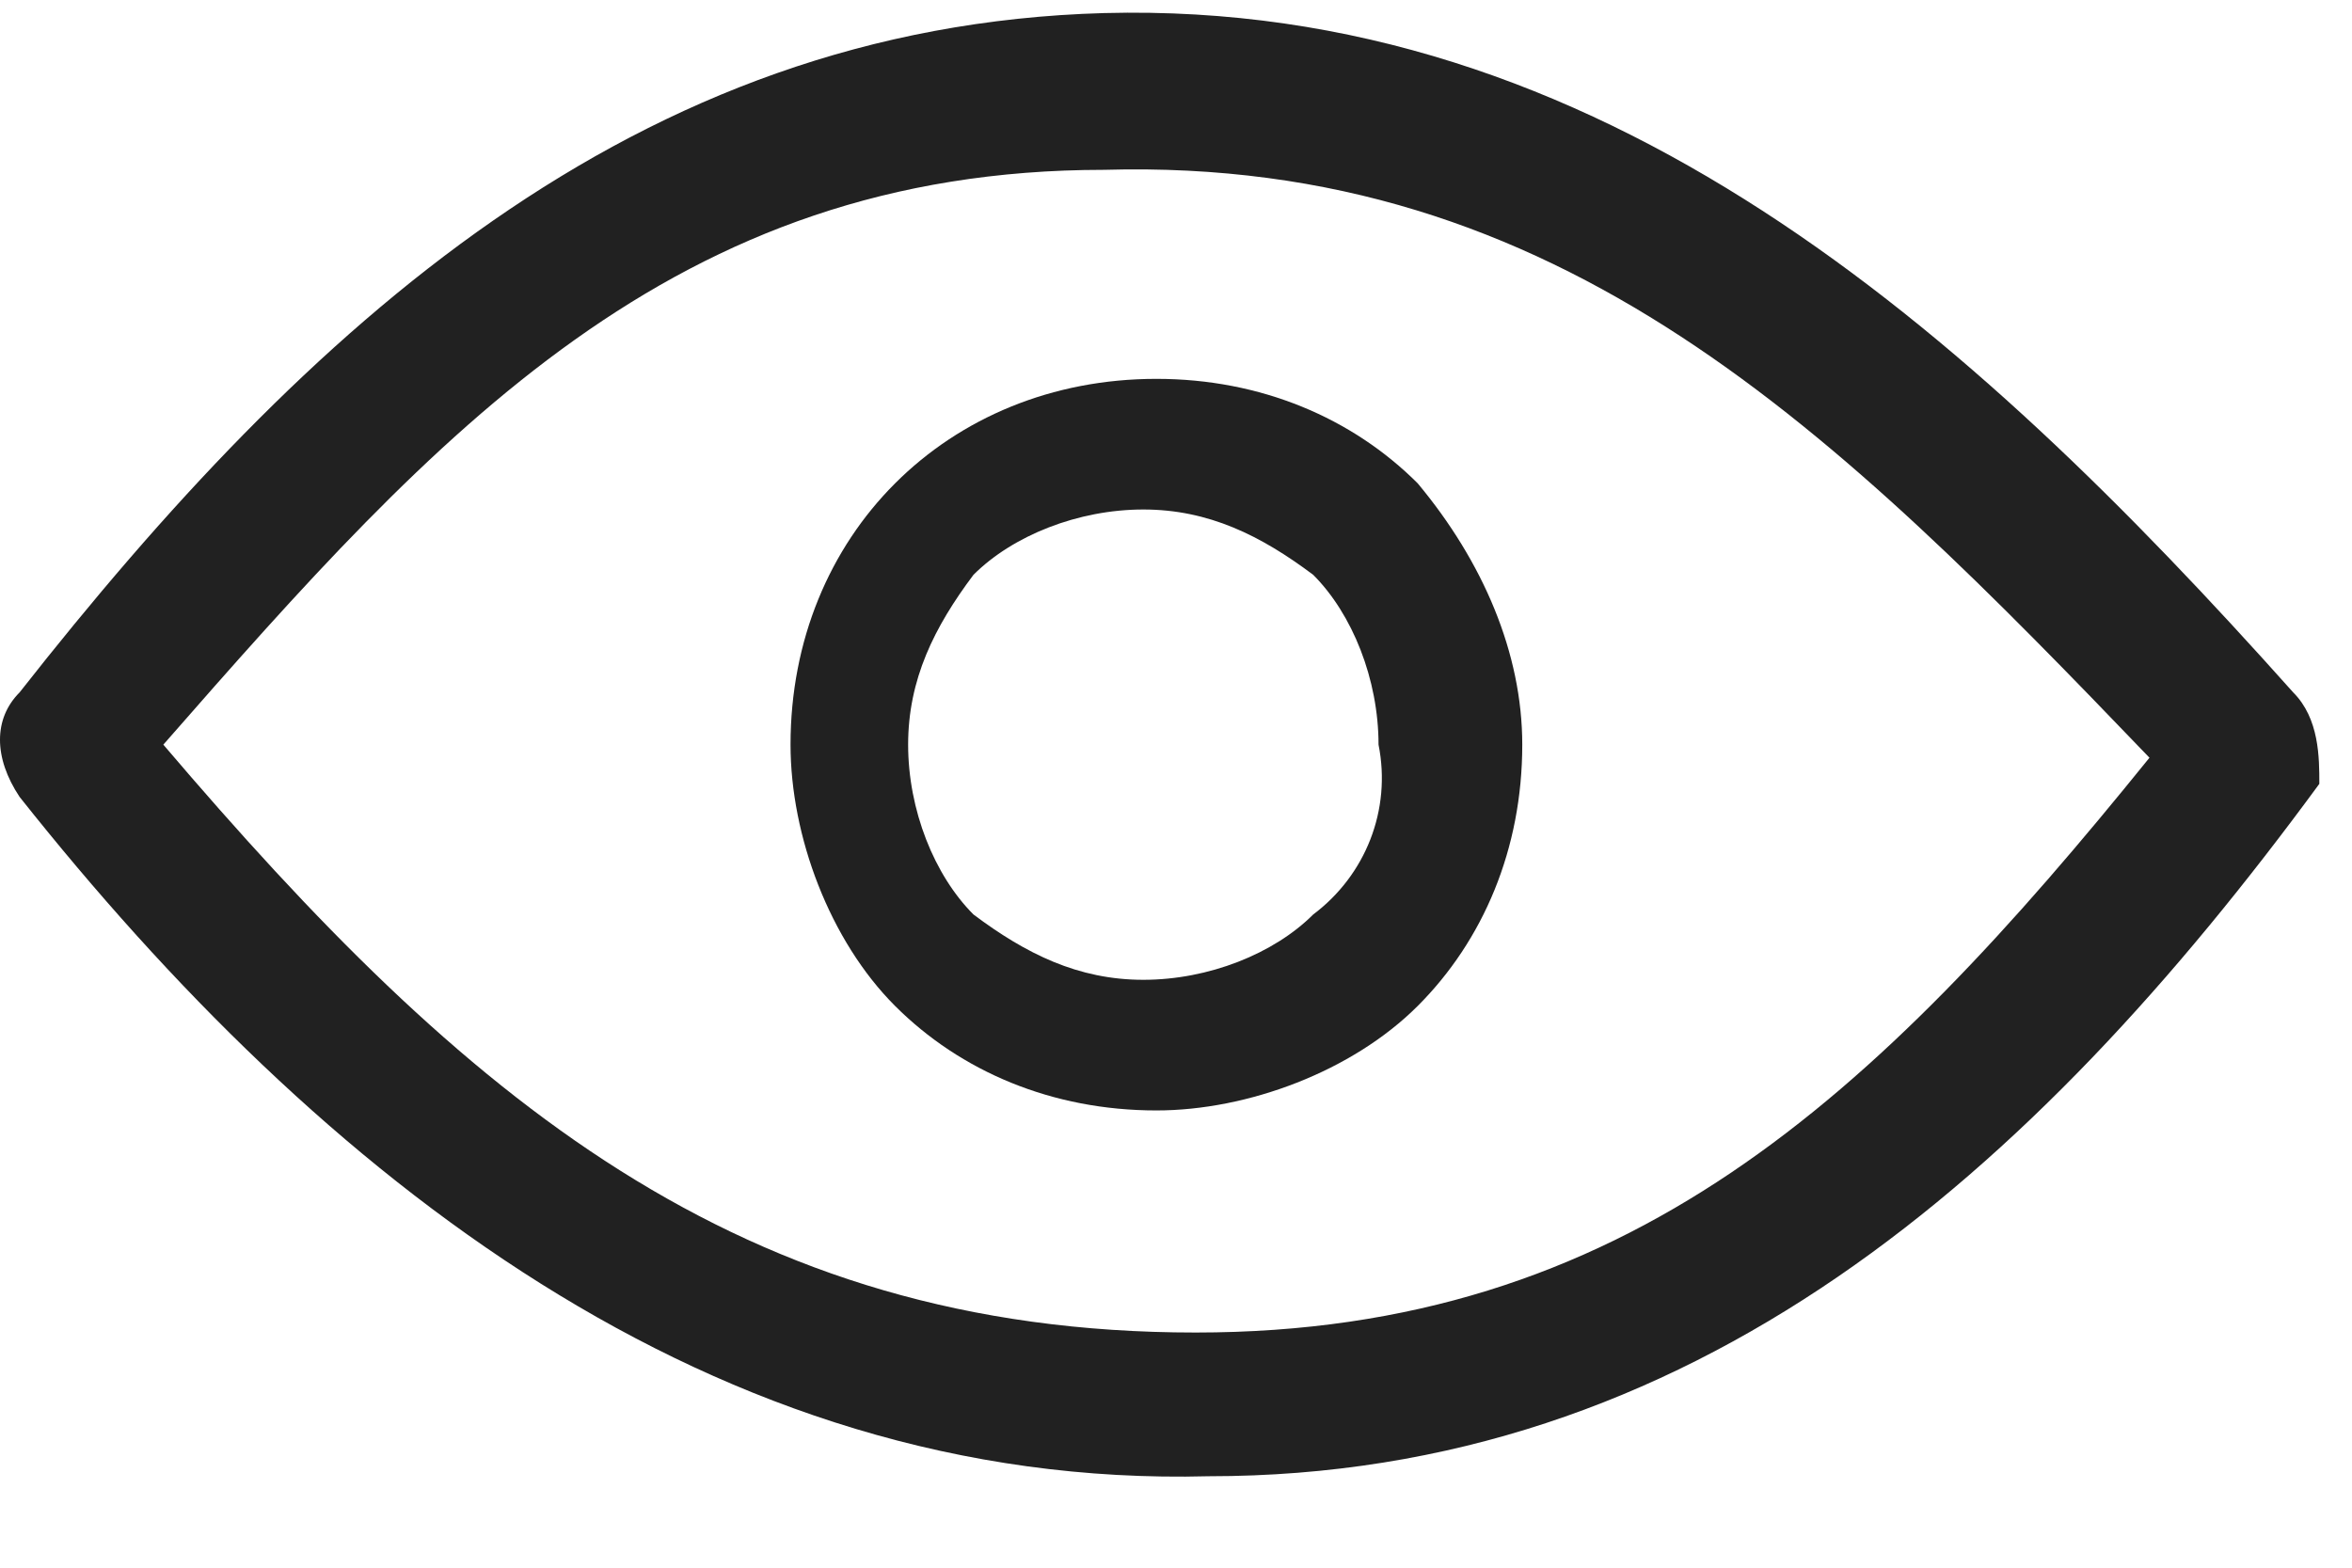 <svg width="18" height="12" viewBox="0 0 18 12" fill="none" xmlns="http://www.w3.org/2000/svg">
<path d="M17.55 5.3C15.05 2.5 12.25 8.10623e-06 8.45 0.1C4.85 0.2 2.35 2.5 0.15 5.3C-0.05 5.5 -0.05 5.8 0.15 6.1C2.45 9 5.45 11.4 9.25 11.3C12.95 11.3 15.55 9 17.75 6C17.75 5.8 17.75 5.5 17.55 5.3ZM9.15 10.2C5.65 10.2 3.55 8.4 1.25 5.7C3.35 3.3 5.15 1.3 8.45 1.3C11.95 1.2 14.05 3.3 16.45 5.8C14.35 8.4 12.45 10.2 9.15 10.2Z" fill="#212121"/>
<path d="M10.85 3.7C10.35 3.2 9.65 2.9 8.85 2.9C8.05 2.9 7.35 3.2 6.85 3.7C6.35 4.2 6.05 4.9 6.05 5.7C6.05 6.4 6.35 7.2 6.85 7.7C7.35 8.2 8.05 8.5 8.85 8.5C9.55 8.5 10.35 8.2 10.85 7.7C11.35 7.2 11.65 6.5 11.65 5.7C11.65 5 11.35 4.3 10.85 3.7ZM10.05 7C9.75 7.3 9.25 7.5 8.75 7.5C8.25 7.5 7.85 7.3 7.45 7C7.15 6.7 6.95 6.2 6.95 5.7C6.95 5.2 7.15 4.8 7.45 4.4C7.75 4.1 8.25 3.9 8.75 3.9C9.25 3.9 9.65 4.1 10.05 4.4C10.35 4.7 10.55 5.2 10.55 5.7C10.65 6.2 10.45 6.7 10.05 7Z" fill="#212121"/>
</svg>
